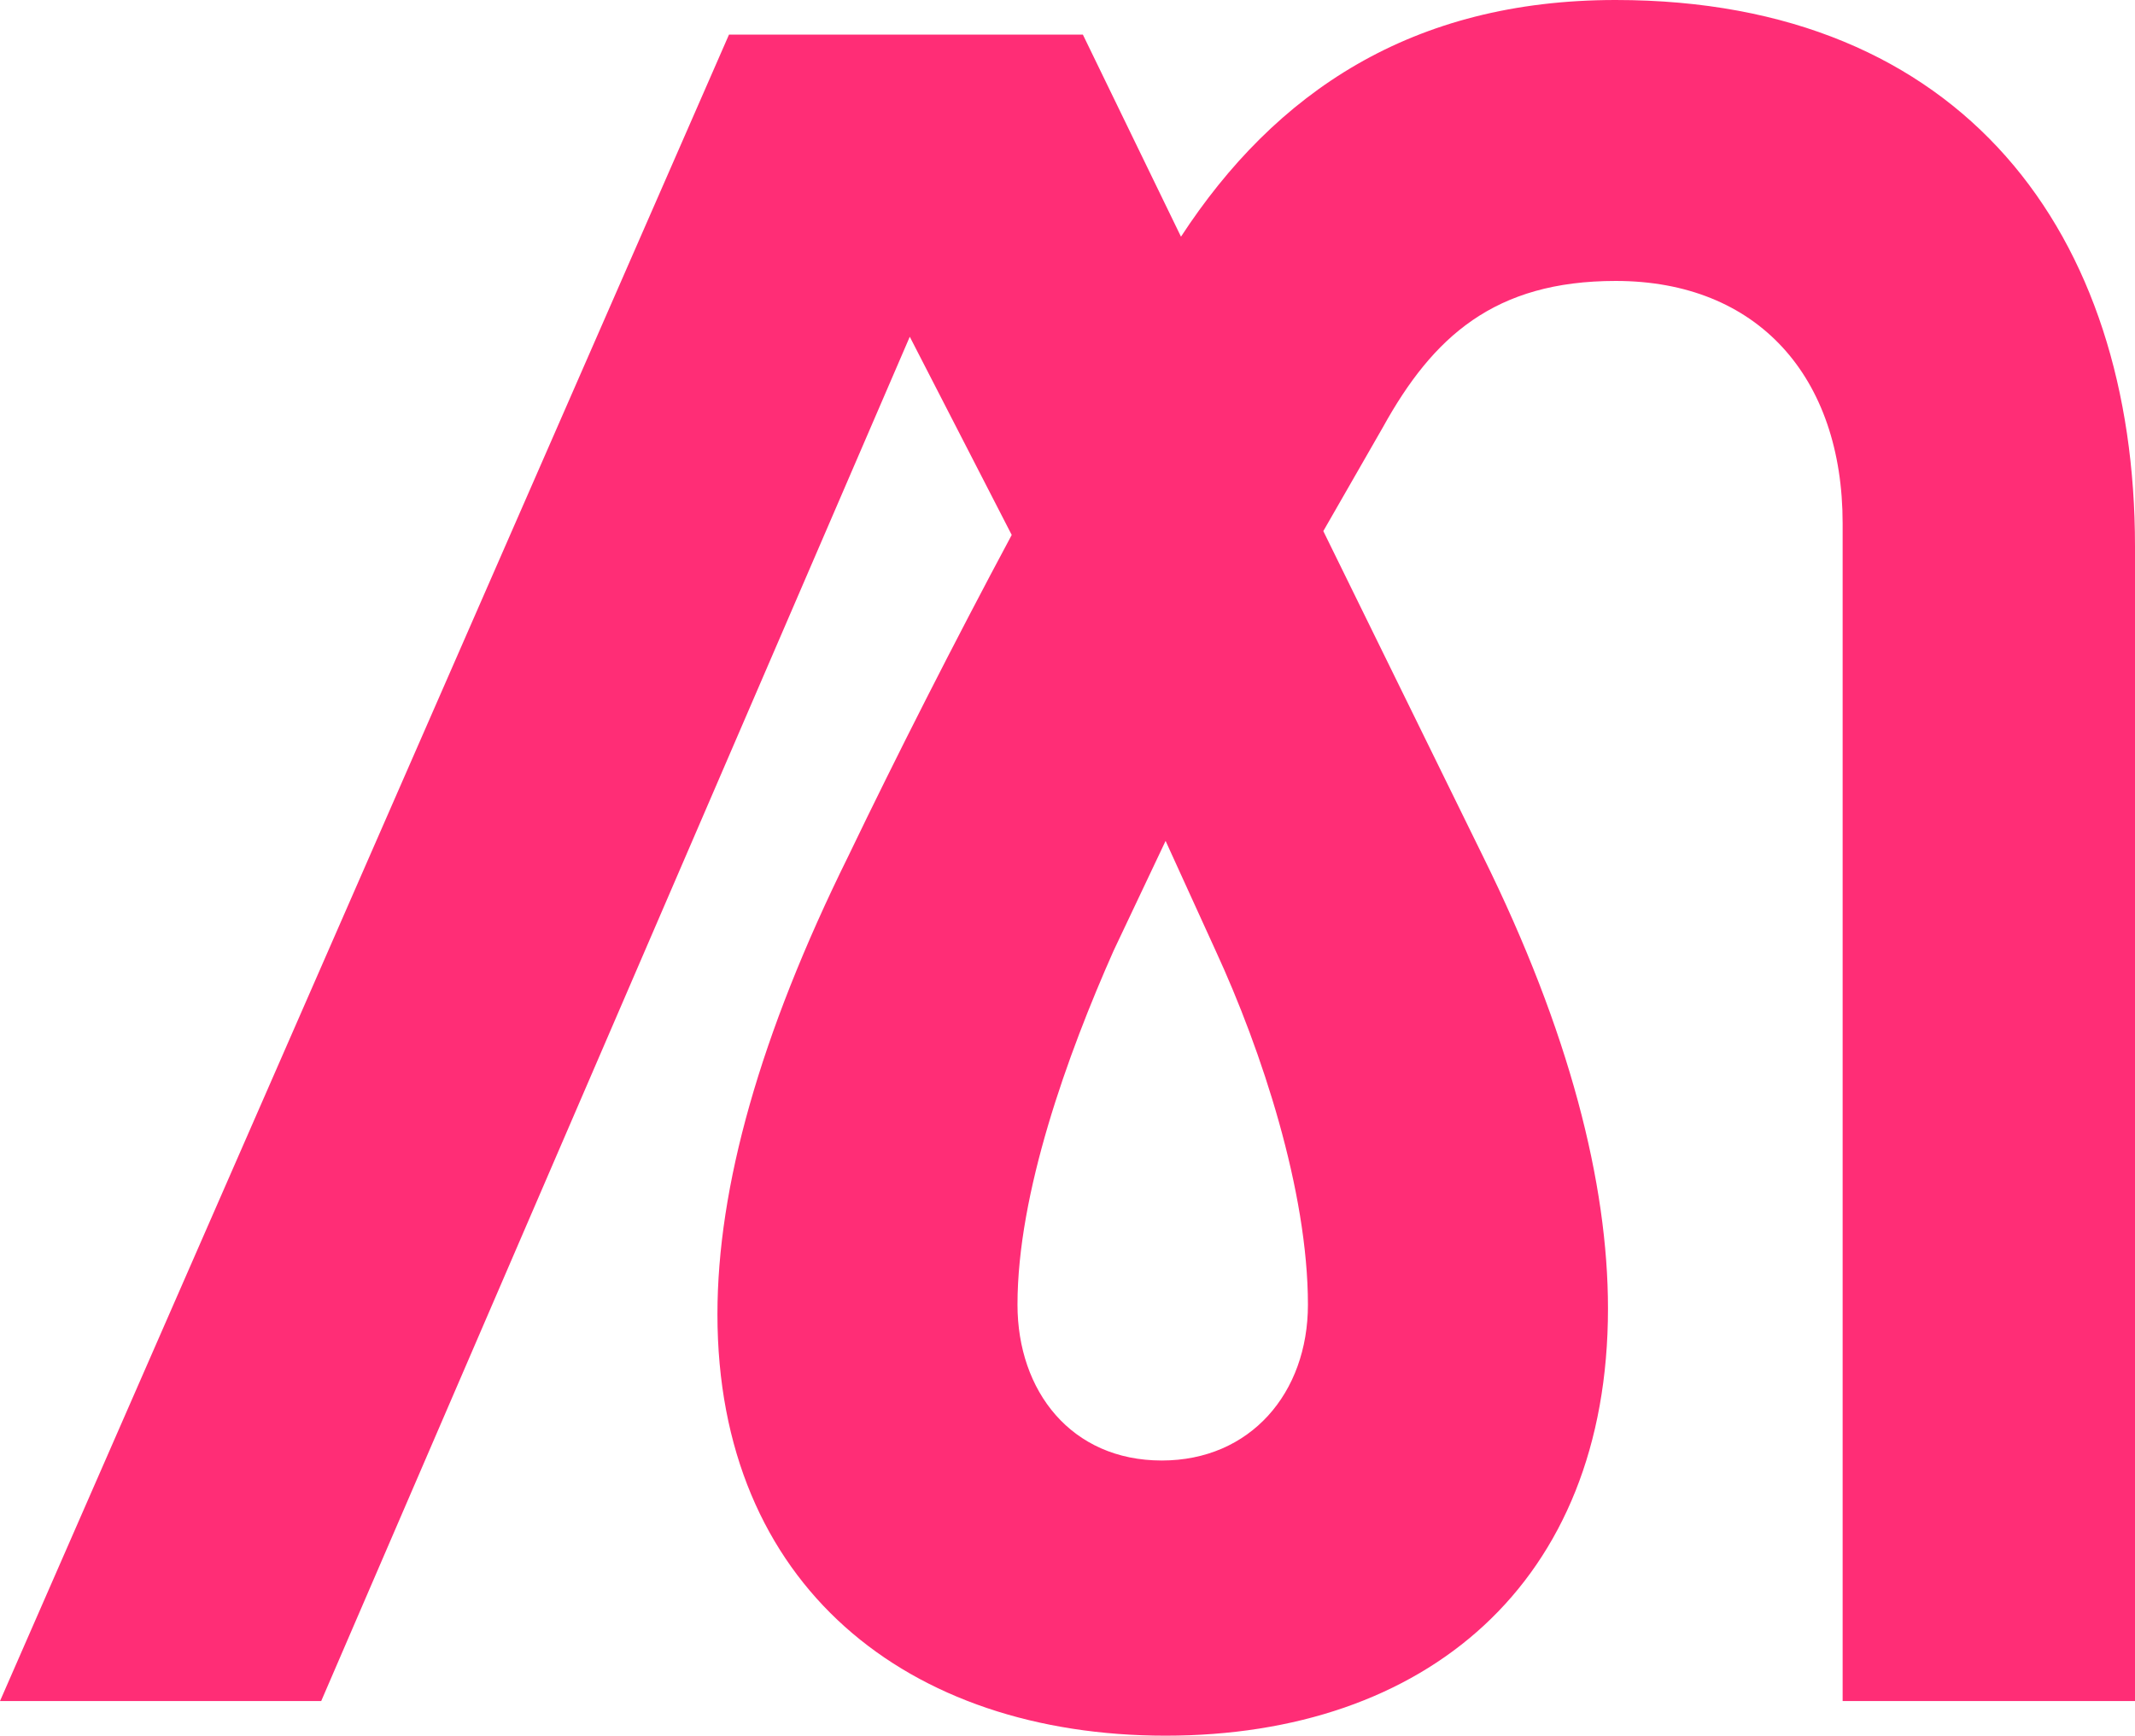 <svg width="797" height="648" viewBox="0 0 797 648" fill="none" xmlns="http://www.w3.org/2000/svg">
<path d="M797 635.069H687.861V195.406C687.861 140.807 656.268 104.887 603.135 104.887C557.9 104.887 534.923 125.721 516.255 159.486L493.996 198.279L553.592 319.69C585.903 385.064 600.263 441.818 600.263 488.514C600.263 591.246 532.051 648 435.119 648C338.904 648 267.821 591.965 267.821 490.67C267.821 443.255 283.617 386.501 316.646 319.69C334.596 282.333 356.137 239.947 377.677 199.716L339.623 125.721L119.909 635.069H0L272.129 12.931H404.244L440.863 88.364C476.046 34.483 527.025 0 603.135 0C733.096 0 797 87.645 797 204.027V635.069ZM435.119 313.942L415.732 354.891C398.5 393.685 379.832 445.41 379.832 487.078C379.832 519.406 399.936 545.268 433.683 545.268C466.712 545.268 488.252 520.124 488.252 487.078C488.252 444.692 471.02 392.248 453.787 354.891L435.119 313.942Z" fill="#FF2D76"/>
</svg>

